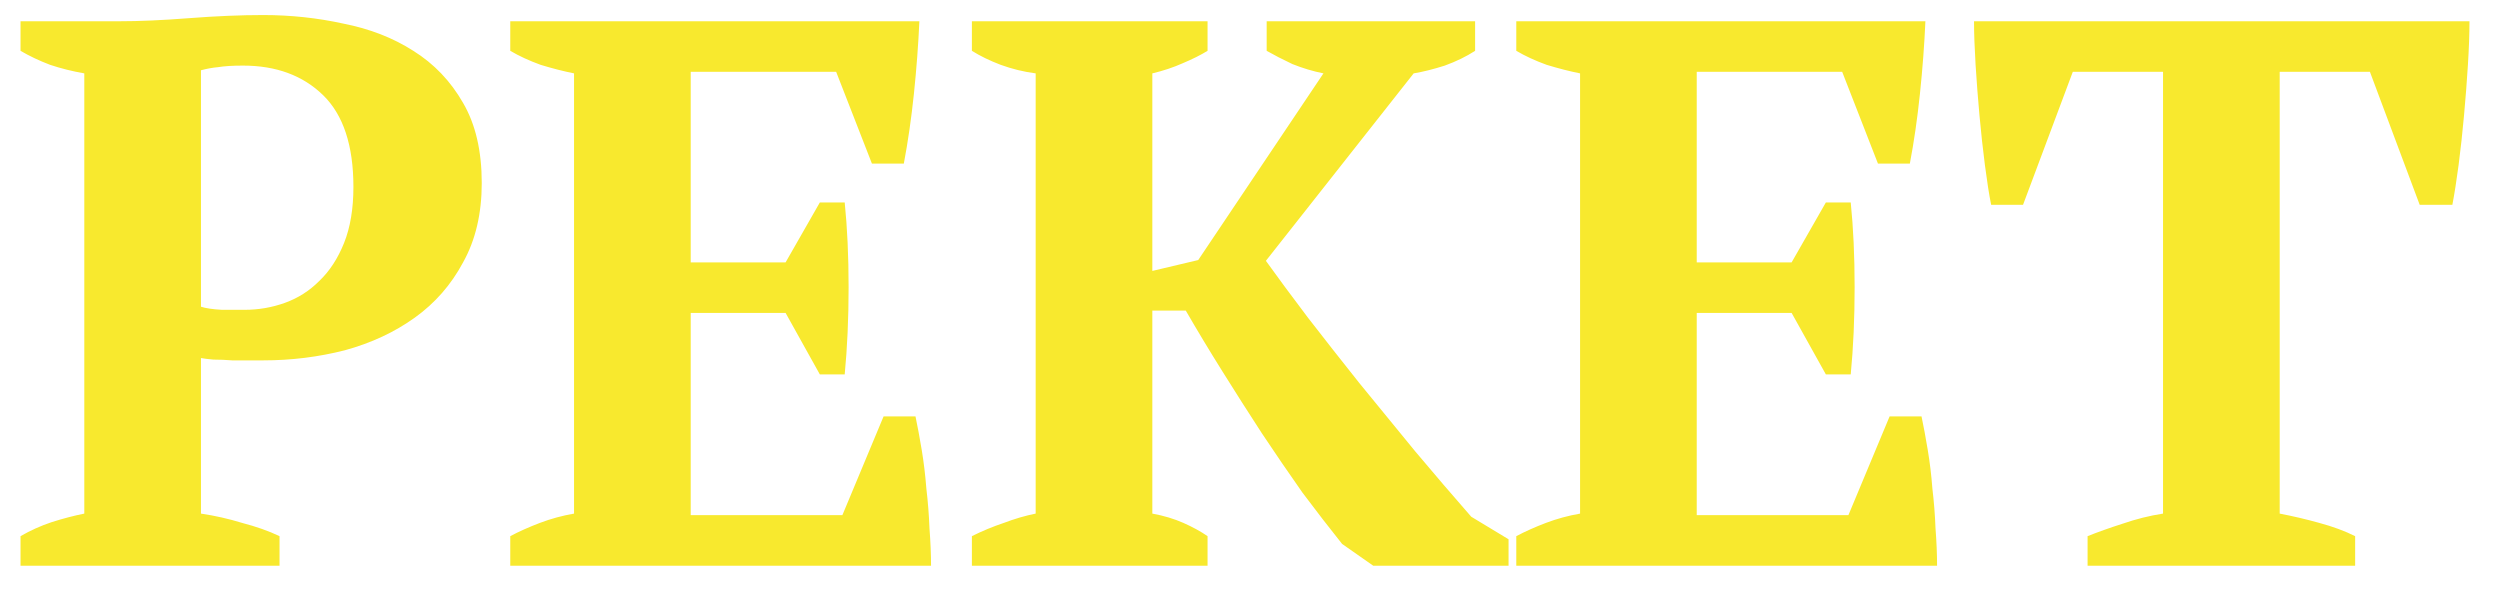 <svg width="180" height="43" viewBox="0 0 180 43" fill="none" xmlns="http://www.w3.org/2000/svg">
<g clip-path="url(#clip0_252_1135)">
<path d="M14.47 36.979C15.478 37.129 16.468 37.353 17.438 37.651C18.446 37.913 19.342 38.23 20.126 38.603V40.731H1.478V38.603C2.188 38.193 2.934 37.857 3.718 37.595C4.54 37.334 5.324 37.129 6.07 36.979V5.283C5.212 5.134 4.39 4.929 3.606 4.667C2.822 4.369 2.113 4.033 1.478 3.659V1.531H8.534C10.028 1.531 11.726 1.457 13.63 1.307C15.572 1.158 17.345 1.083 18.95 1.083C20.929 1.083 22.852 1.289 24.718 1.699C26.622 2.073 28.302 2.726 29.758 3.659C31.252 4.593 32.446 5.843 33.342 7.411C34.238 8.942 34.686 10.865 34.686 13.179C34.686 15.382 34.238 17.286 33.342 18.891C32.484 20.497 31.326 21.822 29.87 22.867C28.414 23.913 26.734 24.697 24.83 25.219C22.926 25.705 20.966 25.947 18.95 25.947C18.764 25.947 18.465 25.947 18.054 25.947C17.644 25.947 17.196 25.947 16.71 25.947C16.262 25.91 15.814 25.891 15.366 25.891C14.956 25.854 14.657 25.817 14.47 25.779V36.979ZM17.494 4.723C16.748 4.723 16.15 4.761 15.702 4.835C15.292 4.873 14.881 4.947 14.47 5.059V22.083C14.806 22.195 15.31 22.27 15.982 22.307C16.654 22.307 17.196 22.307 17.606 22.307C18.614 22.307 19.585 22.139 20.518 21.803C21.452 21.467 22.273 20.945 22.982 20.235C23.729 19.526 24.326 18.611 24.774 17.491C25.222 16.371 25.446 15.027 25.446 13.459C25.446 10.473 24.718 8.27 23.262 6.851C21.806 5.433 19.884 4.723 17.494 4.723ZM66.195 1.531C66.12 3.211 65.989 4.947 65.803 6.739C65.616 8.531 65.373 10.211 65.075 11.779H62.779L60.203 5.171H49.731V18.891H56.563L59.027 14.579H60.819C61.005 16.409 61.099 18.443 61.099 20.683C61.099 22.923 61.005 25.014 60.819 26.955H59.027L56.563 22.531H49.731V37.091H60.651L63.619 29.979H65.915C66.064 30.689 66.213 31.491 66.363 32.387C66.512 33.283 66.624 34.217 66.699 35.187C66.811 36.121 66.885 37.073 66.923 38.043C66.997 39.014 67.035 39.91 67.035 40.731H36.739V38.603C37.373 38.267 38.083 37.95 38.867 37.651C39.651 37.353 40.472 37.129 41.331 36.979V5.283C40.584 5.134 39.781 4.929 38.923 4.667C38.101 4.369 37.373 4.033 36.739 3.659V1.531H66.195ZM91.2 1.531H106.208V3.659C105.573 4.07 104.845 4.425 104.024 4.723C103.202 4.985 102.456 5.171 101.784 5.283L91.144 18.779C92.002 19.974 93.01 21.337 94.168 22.867C95.325 24.361 96.557 25.929 97.864 27.571C99.17 29.177 100.514 30.819 101.896 32.499C103.277 34.142 104.621 35.71 105.928 37.203L108.616 38.827V40.731H98.872L96.632 39.163C95.736 38.043 94.784 36.811 93.776 35.467C92.805 34.086 91.834 32.667 90.864 31.211C89.893 29.718 88.941 28.225 88.008 26.731C87.074 25.238 86.197 23.782 85.376 22.363H82.968V36.979C83.789 37.129 84.536 37.353 85.208 37.651C85.88 37.95 86.458 38.267 86.944 38.603V40.731H69.976V38.603C70.722 38.23 71.488 37.913 72.272 37.651C73.056 37.353 73.821 37.129 74.568 36.979V5.283C73.709 5.171 72.869 4.966 72.048 4.667C71.264 4.369 70.573 4.033 69.976 3.659V1.531H86.944V3.659C86.458 3.958 85.861 4.257 85.152 4.555C84.48 4.854 83.752 5.097 82.968 5.283V19.507L86.272 18.723L95.288 5.283C94.541 5.134 93.794 4.91 93.048 4.611C92.338 4.275 91.722 3.958 91.2 3.659V1.531ZM138.629 1.531C138.555 3.211 138.424 4.947 138.237 6.739C138.051 8.531 137.808 10.211 137.509 11.779H135.213L132.637 5.171H122.165V18.891H128.997L131.461 14.579H133.253C133.44 16.409 133.533 18.443 133.533 20.683C133.533 22.923 133.44 25.014 133.253 26.955H131.461L128.997 22.531H122.165V37.091H133.085L136.053 29.979H138.349C138.499 30.689 138.648 31.491 138.797 32.387C138.947 33.283 139.059 34.217 139.133 35.187C139.245 36.121 139.32 37.073 139.357 38.043C139.432 39.014 139.469 39.91 139.469 40.731H109.173V38.603C109.808 38.267 110.517 37.95 111.301 37.651C112.085 37.353 112.907 37.129 113.765 36.979V5.283C113.019 5.134 112.216 4.929 111.357 4.667C110.536 4.369 109.808 4.033 109.173 3.659V1.531H138.629ZM169.57 40.731H150.306V38.603C151.053 38.305 151.893 38.006 152.826 37.707C153.797 37.371 154.768 37.129 155.738 36.979V5.171H149.242L145.658 14.747H143.362C143.213 14.001 143.064 13.049 142.914 11.891C142.765 10.734 142.634 9.539 142.522 8.307C142.41 7.075 142.317 5.862 142.242 4.667C142.168 3.435 142.13 2.39 142.13 1.531H177.802C177.802 2.427 177.765 3.473 177.69 4.667C177.616 5.862 177.522 7.075 177.41 8.307C177.298 9.539 177.168 10.734 177.018 11.891C176.869 13.011 176.72 13.963 176.57 14.747H174.218L170.634 5.171H164.138V36.979C165.109 37.166 166.061 37.39 166.994 37.651C167.965 37.913 168.824 38.23 169.57 38.603V40.731Z" fill="#F8E92E"/>
</g>
<defs>
<clipPath id="clip0_252_1135">
<rect width="180" height="43" fill="white"/>
</clipPath>
</defs>
</svg>
